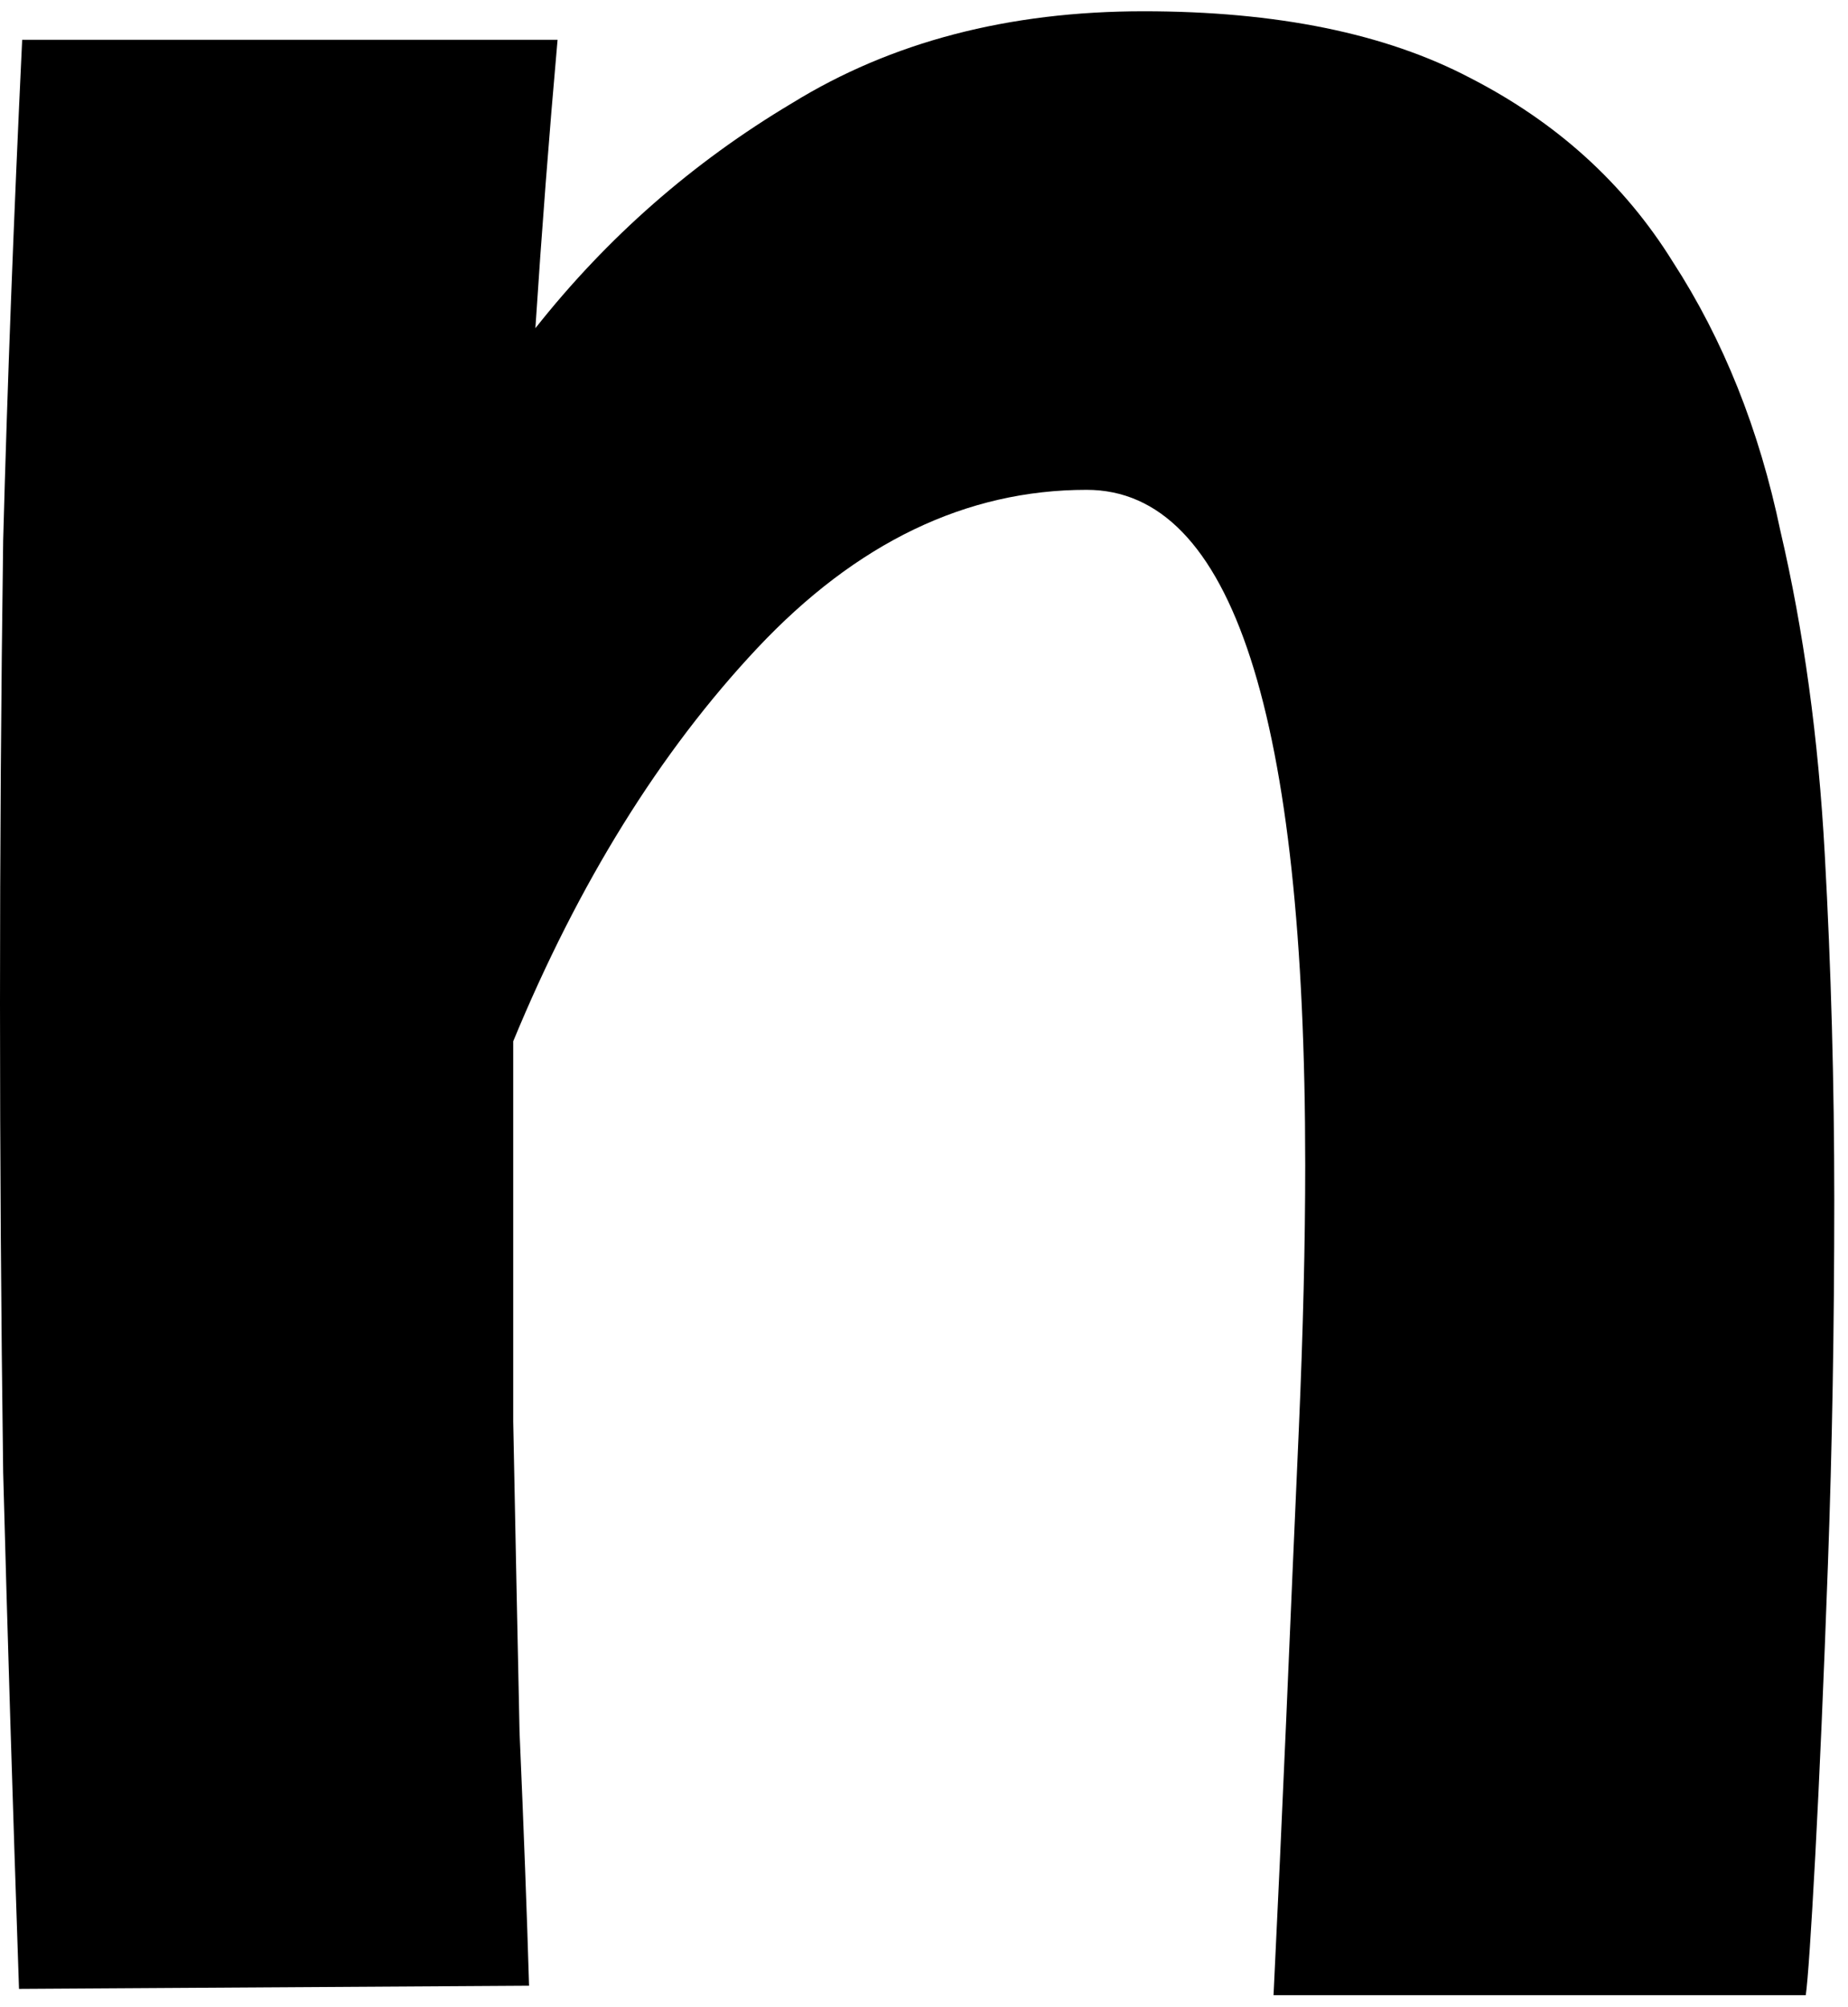 <svg width="105" height="114" viewBox="0 0 105 114" fill="none" xmlns="http://www.w3.org/2000/svg">
    <path
        d="M1.08 112.96C0.72 102.4 0.42 92.62 0.18 83.62C0.06 74.62 1.3411e-07 65.74 1.3411e-07 56.98C1.3411e-07 48.22 0.06 39.46 0.18 30.7C0.42 21.82 0.78 12.34 1.26 2.26H31.68C31.2 7.66 30.78 13.12 30.42 18.64C34.5 13.48 39.36 9.22 45 5.86C50.64 2.38 57.3 0.64 64.98 0.64C72.54 0.64 78.72 1.9 83.52 4.42C88.44 6.94 92.28 10.42 95.04 14.86C97.92 19.3 99.96 24.4 101.16 30.16C102.48 35.8 103.32 41.92 103.68 48.52C104.04 55 104.22 61.54 104.22 68.14C104.22 75.34 104.1 82.24 103.86 88.84C103.62 95.44 103.38 100.96 103.14 105.4C102.9 109.84 102.72 112.48 102.6 113.32H72.36C72.6 108.4 72.84 103.18 73.08 97.66C73.32 92.02 73.56 86.5 73.8 81.1C74.04 75.58 74.16 70.6 74.16 66.16C74.16 40.6 70.02 27.82 61.74 27.82C54.9 27.82 48.66 30.82 43.02 36.82C37.5 42.7 32.88 50.14 29.16 59.14C29.16 60.34 29.16 61.54 29.16 62.74C29.16 68.5 29.16 74.5 29.16 80.74C29.28 86.86 29.4 92.74 29.52 98.38C29.76 103.9 29.94 108.7 30.06 112.78L1.08 112.96Z"
        fill="black" />
</svg>
